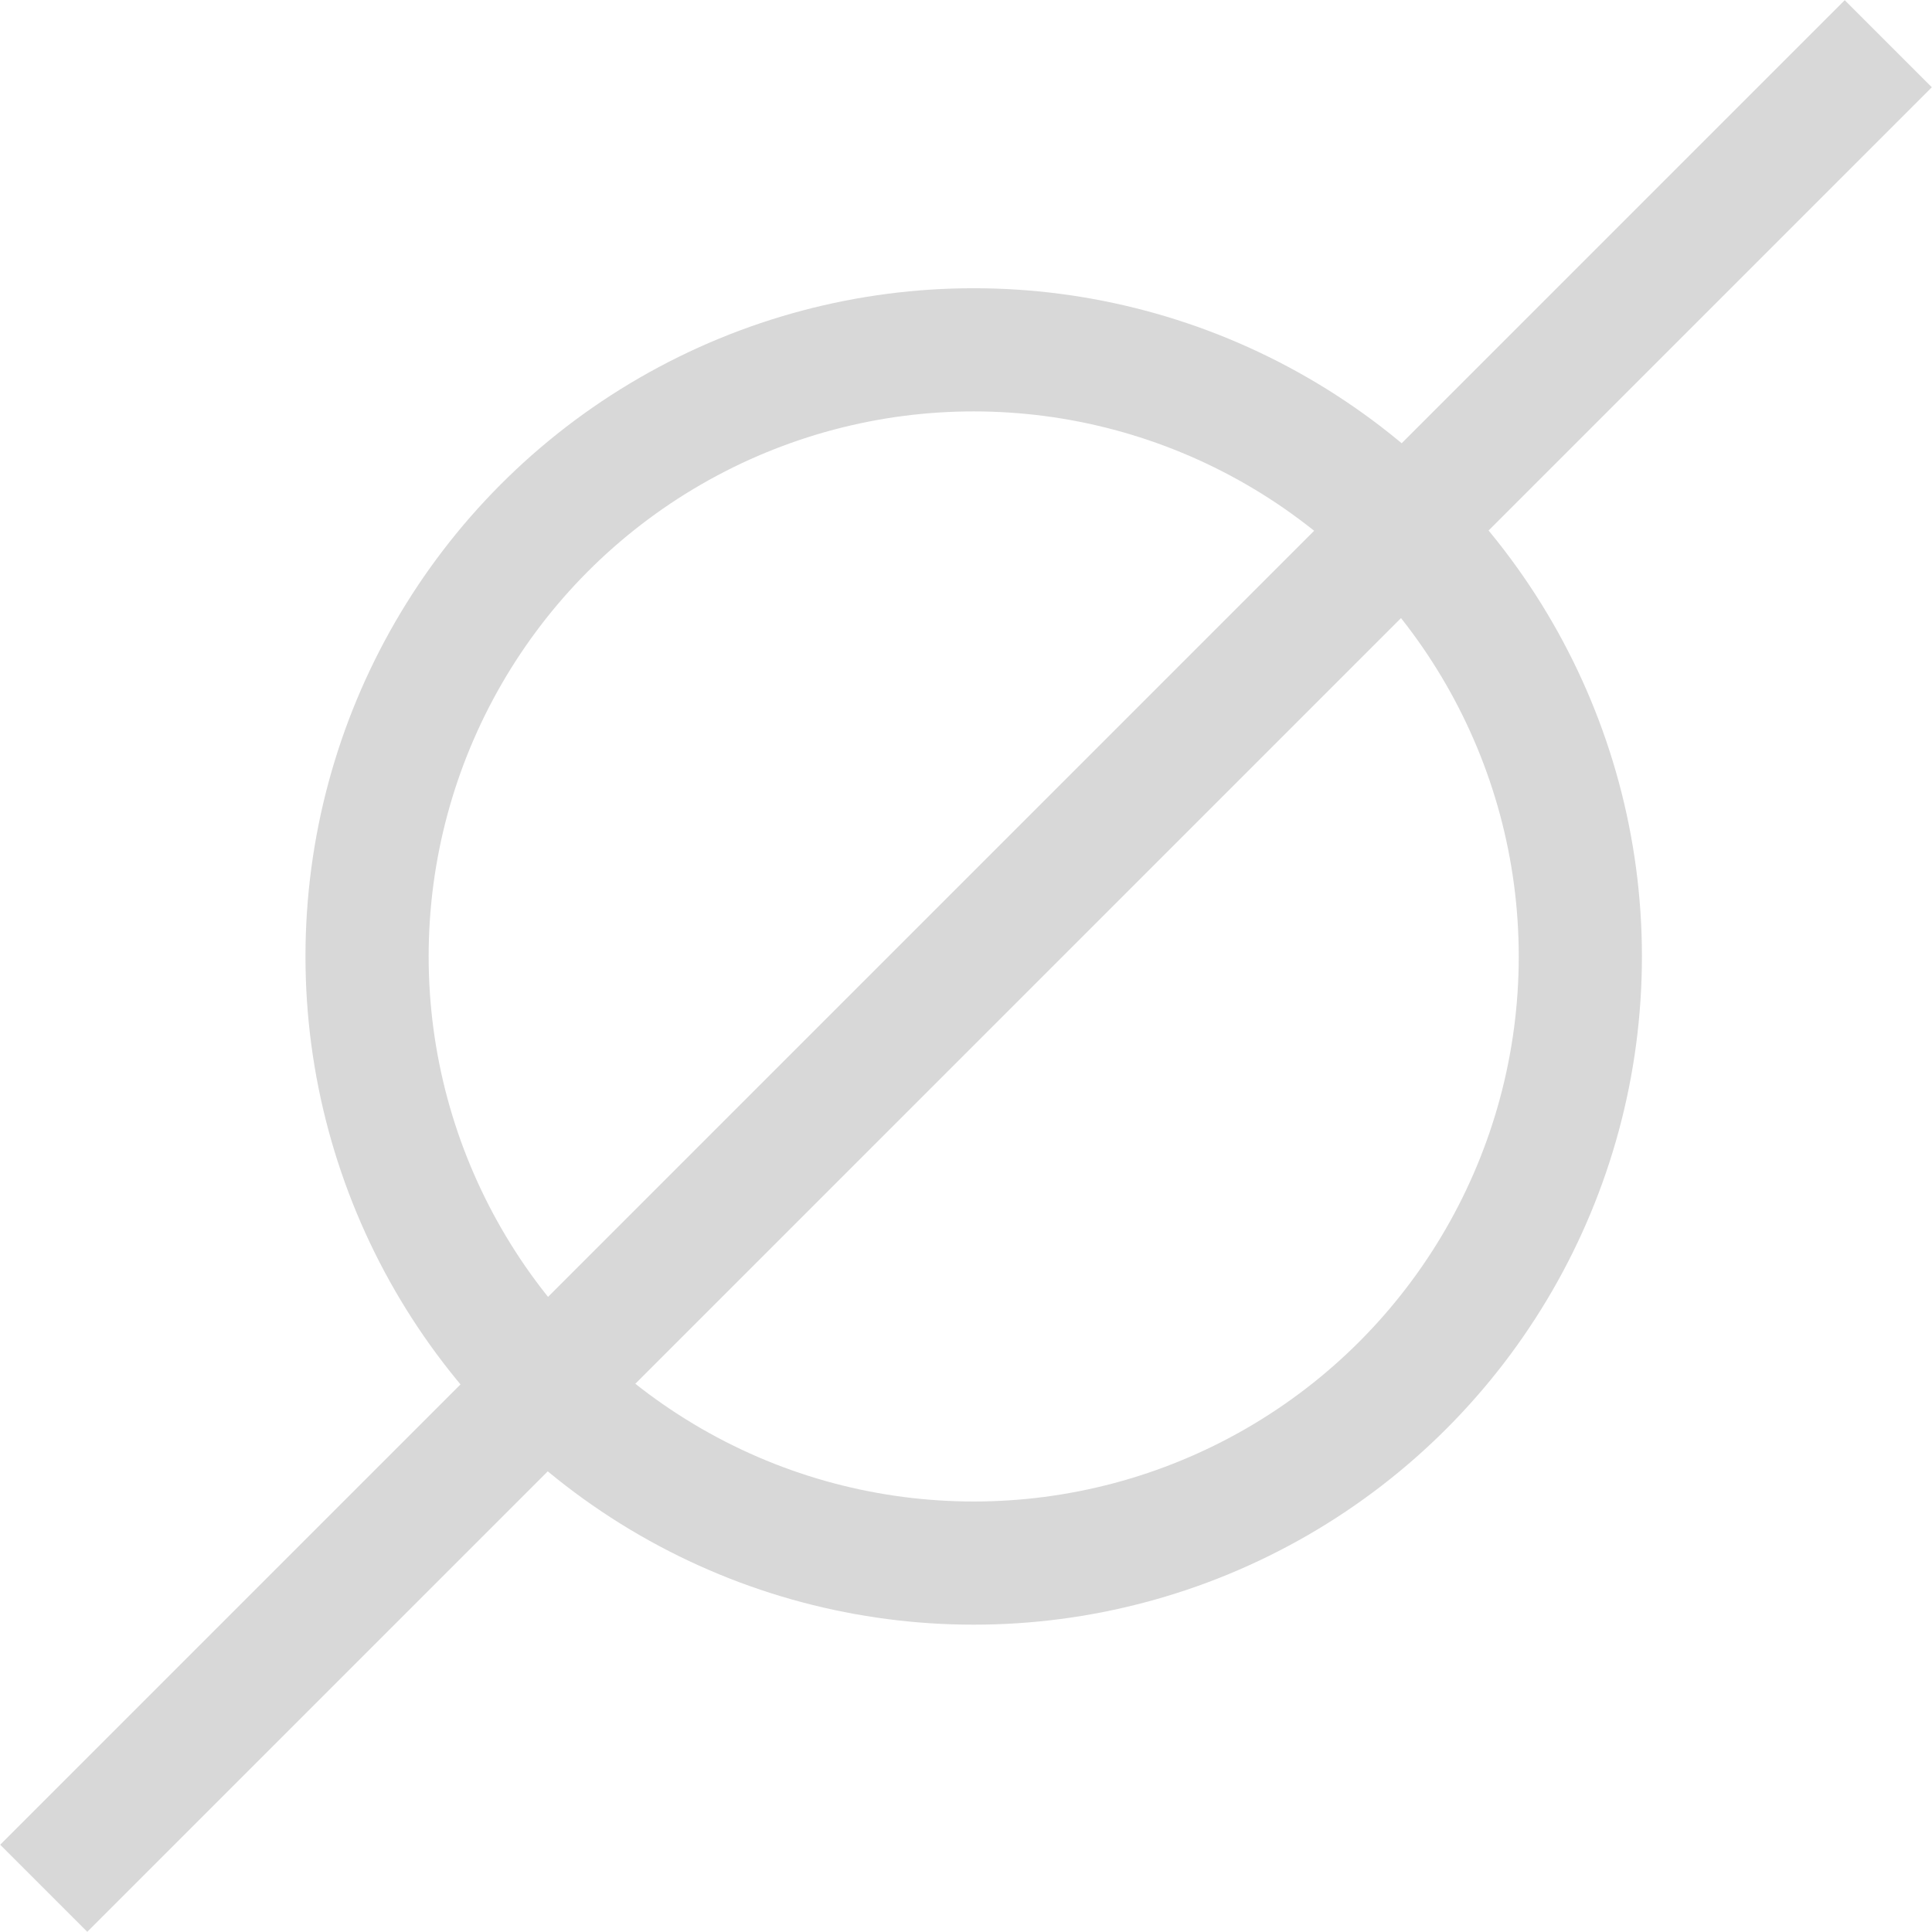 <?xml version="1.0" encoding="utf-8"?>
<svg xmlns="http://www.w3.org/2000/svg" viewBox="0 0 31.37 31.37"><defs><style>.bde0559d-c724-421c-bc6f-47e48110e972{fill:none;stroke:#d8d8d8;stroke-miterlimit:10;stroke-width:2px;}</style></defs><title>Cosmos</title><g id="e805fbdd-4164-4472-9fce-f680a21b913a" data-name="Calque 2"><g id="ab479262-660d-4d76-b215-2bd08ec2a055" data-name="Line"><g id="fca19dd8-75f4-4b12-bd69-6d682938a0da" data-name="Cosmos"><circle class="bde0559d-c724-421c-bc6f-47e48110e972" cx="15.81" cy="15.53" r="9.85"/><line class="bde0559d-c724-421c-bc6f-47e48110e972" x1="0.71" y1="30.66" x2="30.66" y2="0.71"/></g></g></g></svg>